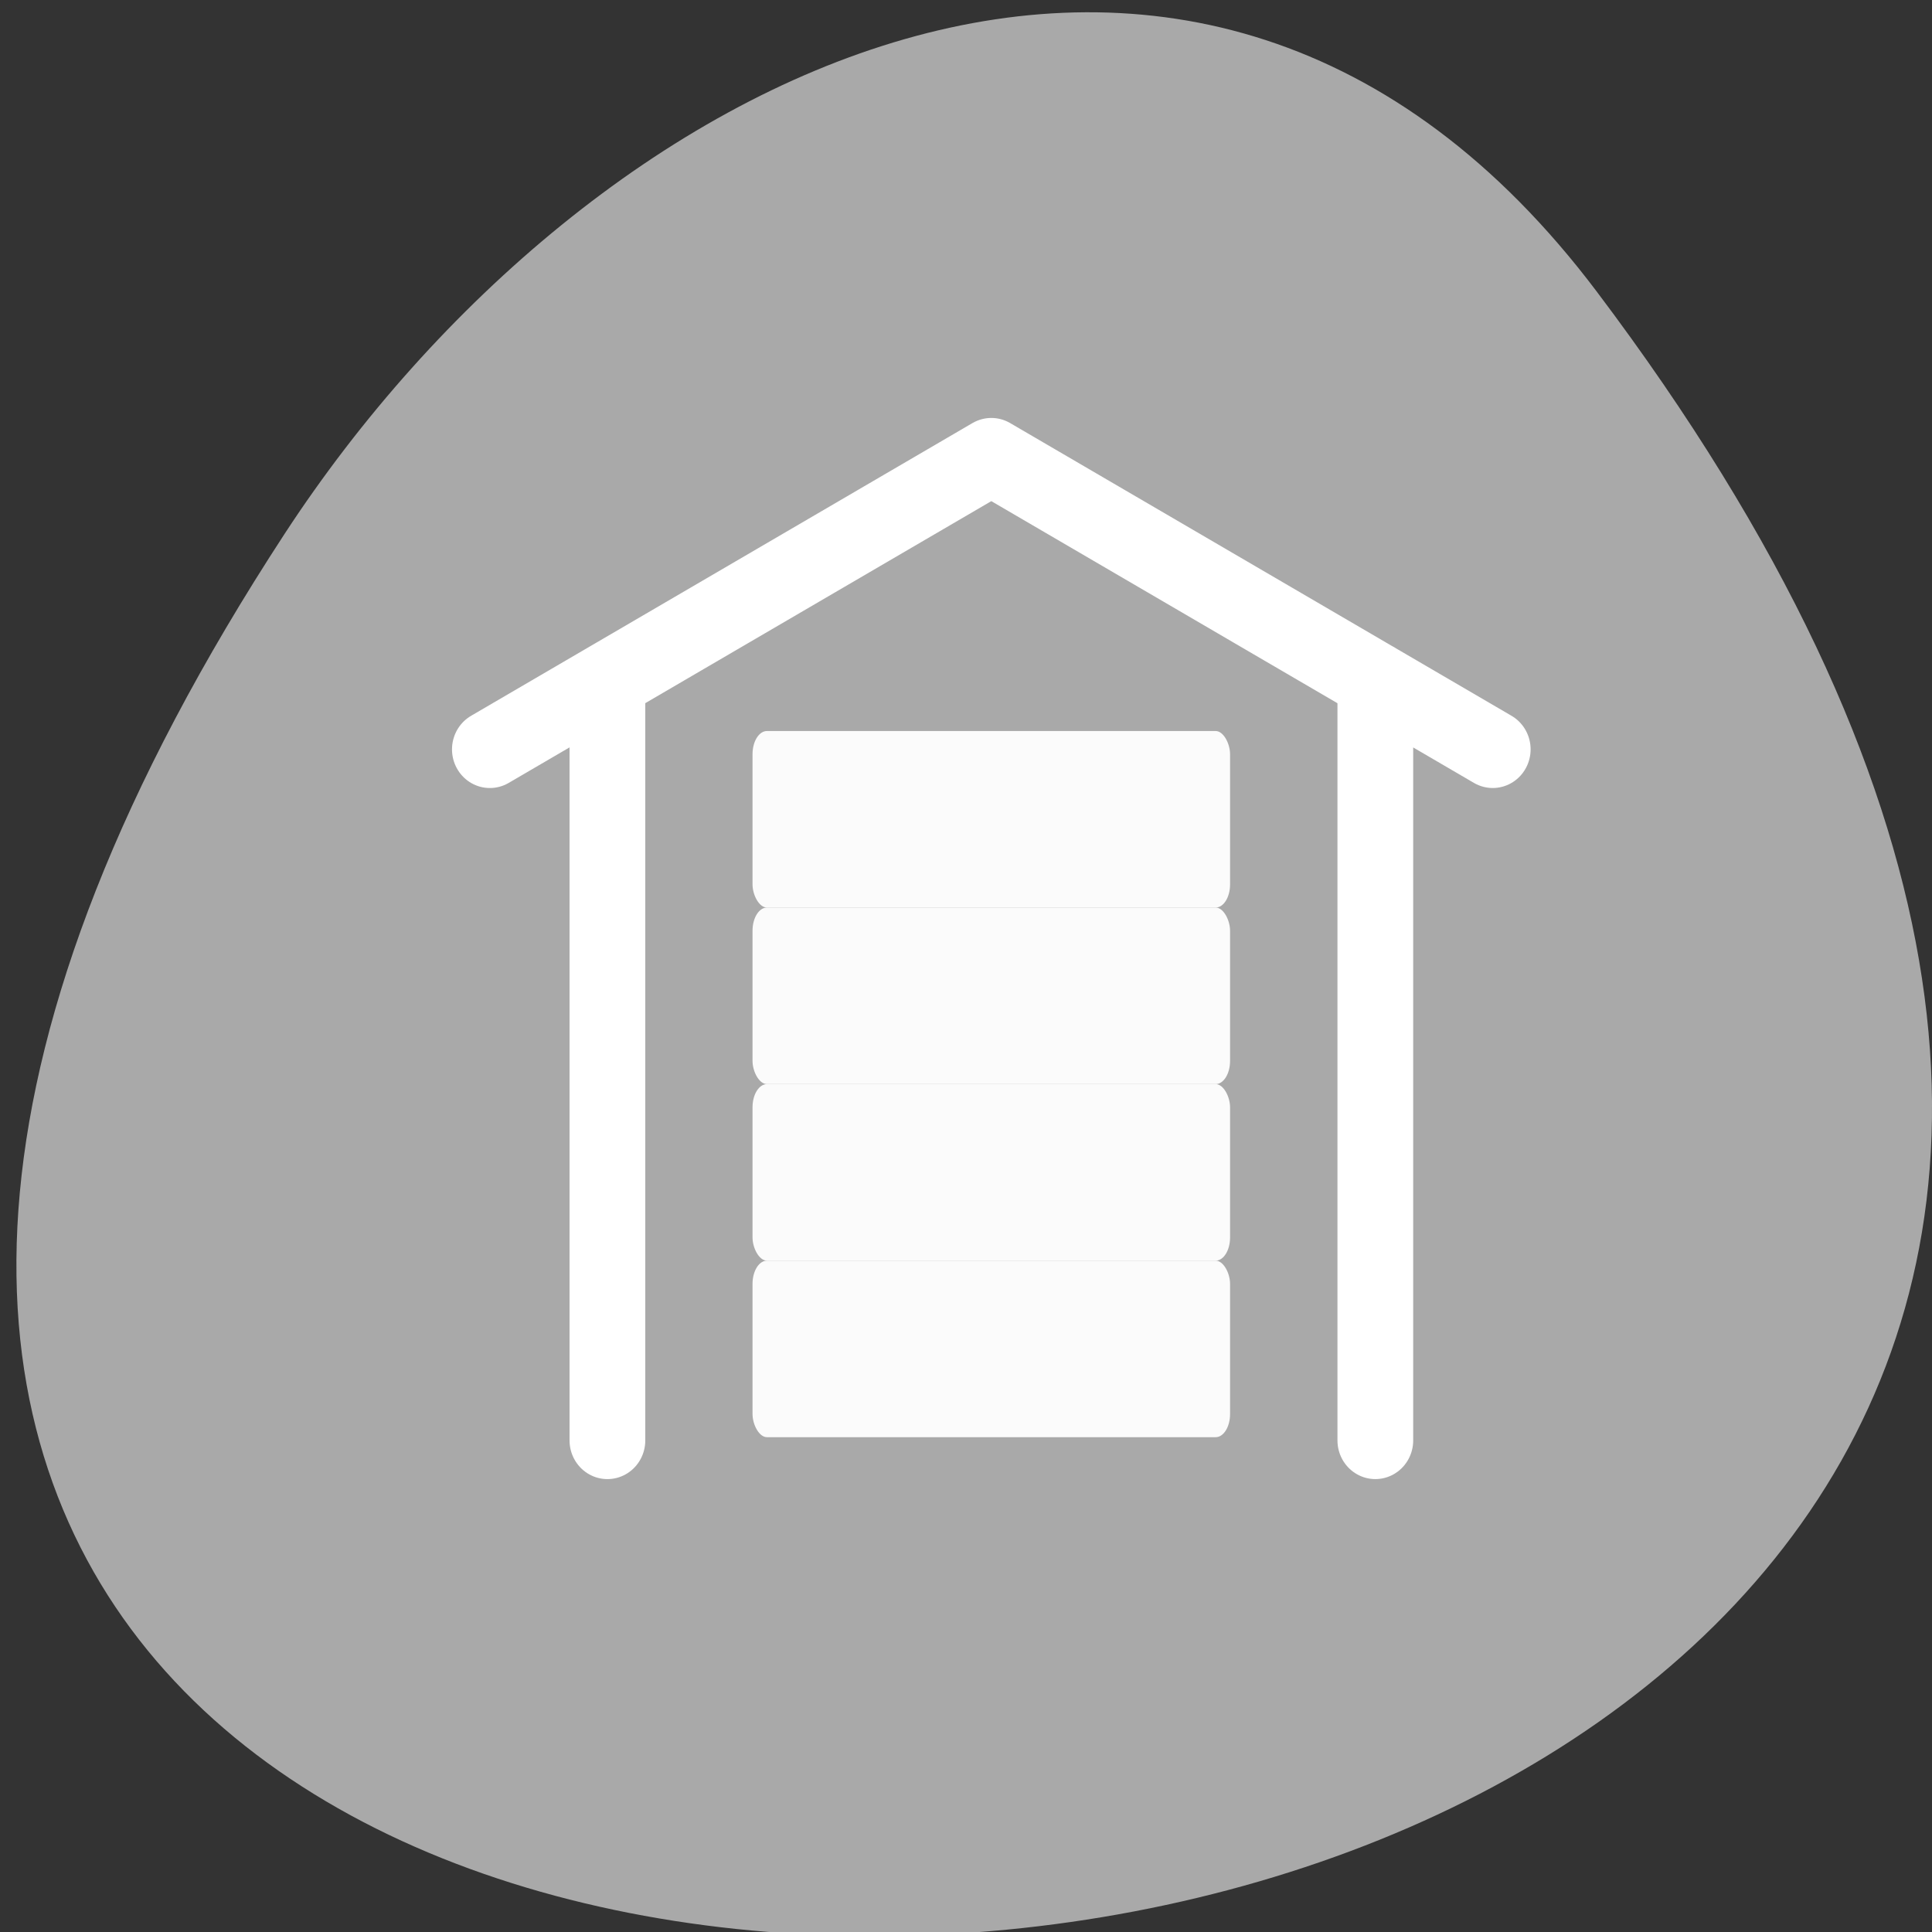 <svg xmlns="http://www.w3.org/2000/svg" xmlns:xlink="http://www.w3.org/1999/xlink" viewBox="0 0 256 256"><rect x="0" y="0" width="256" height="256" fill="#333333" stroke="none"/><defs><clipPath><path transform="matrix(15.333 0 0 11.5 415 -125.5)" d="m -24 13 c 0 1.105 -0.672 2 -1.5 2 -0.828 0 -1.5 -0.895 -1.5 -2 0 -1.105 0.672 -2 1.5 -2 0.828 0 1.5 0.895 1.5 2 z"/></clipPath></defs><path d="m 291.82 921.19 c 200.11 265.25 -350.59 302.94 -173.86 32.17 40.29 -61.728 120.86 -102.43 173.86 -32.17 z" transform="translate(-80.27 -882.59)" style="fill:#a9a9a9;color:#000"/><g transform="matrix(0.578 0 0 0.59 56.753 45.815)" style="fill:#fff;stroke:#fff"><path d="m 41.06 245.85 v -170.62 m -26.948 15.414 l 114.95 -65.748 m 88.04 220.95 v -170.62 m 26.917 15.414 l -114.95 -65.748" style="fill-rule:evenodd;stroke-linecap:round;stroke-linejoin:round;stroke-width:17.362"/><g transform="matrix(2.92 0 0 2.984 -158.28 60.56)"><rect rx="1.133" ry="1.743" y="8.701" x="79.66" height="13.287" width="37.491" id="0" style="fill:#fff;opacity:0.95;stroke:none;fill-rule:evenodd"/><use height="125" width="125" transform="translate(0 13.287)" xlink:href="#0"/><use height="125" width="125" transform="translate(0 26.575)" xlink:href="#0"/><use height="125" width="125" transform="translate(0 39.862)" xlink:href="#0"/></g></g></svg>